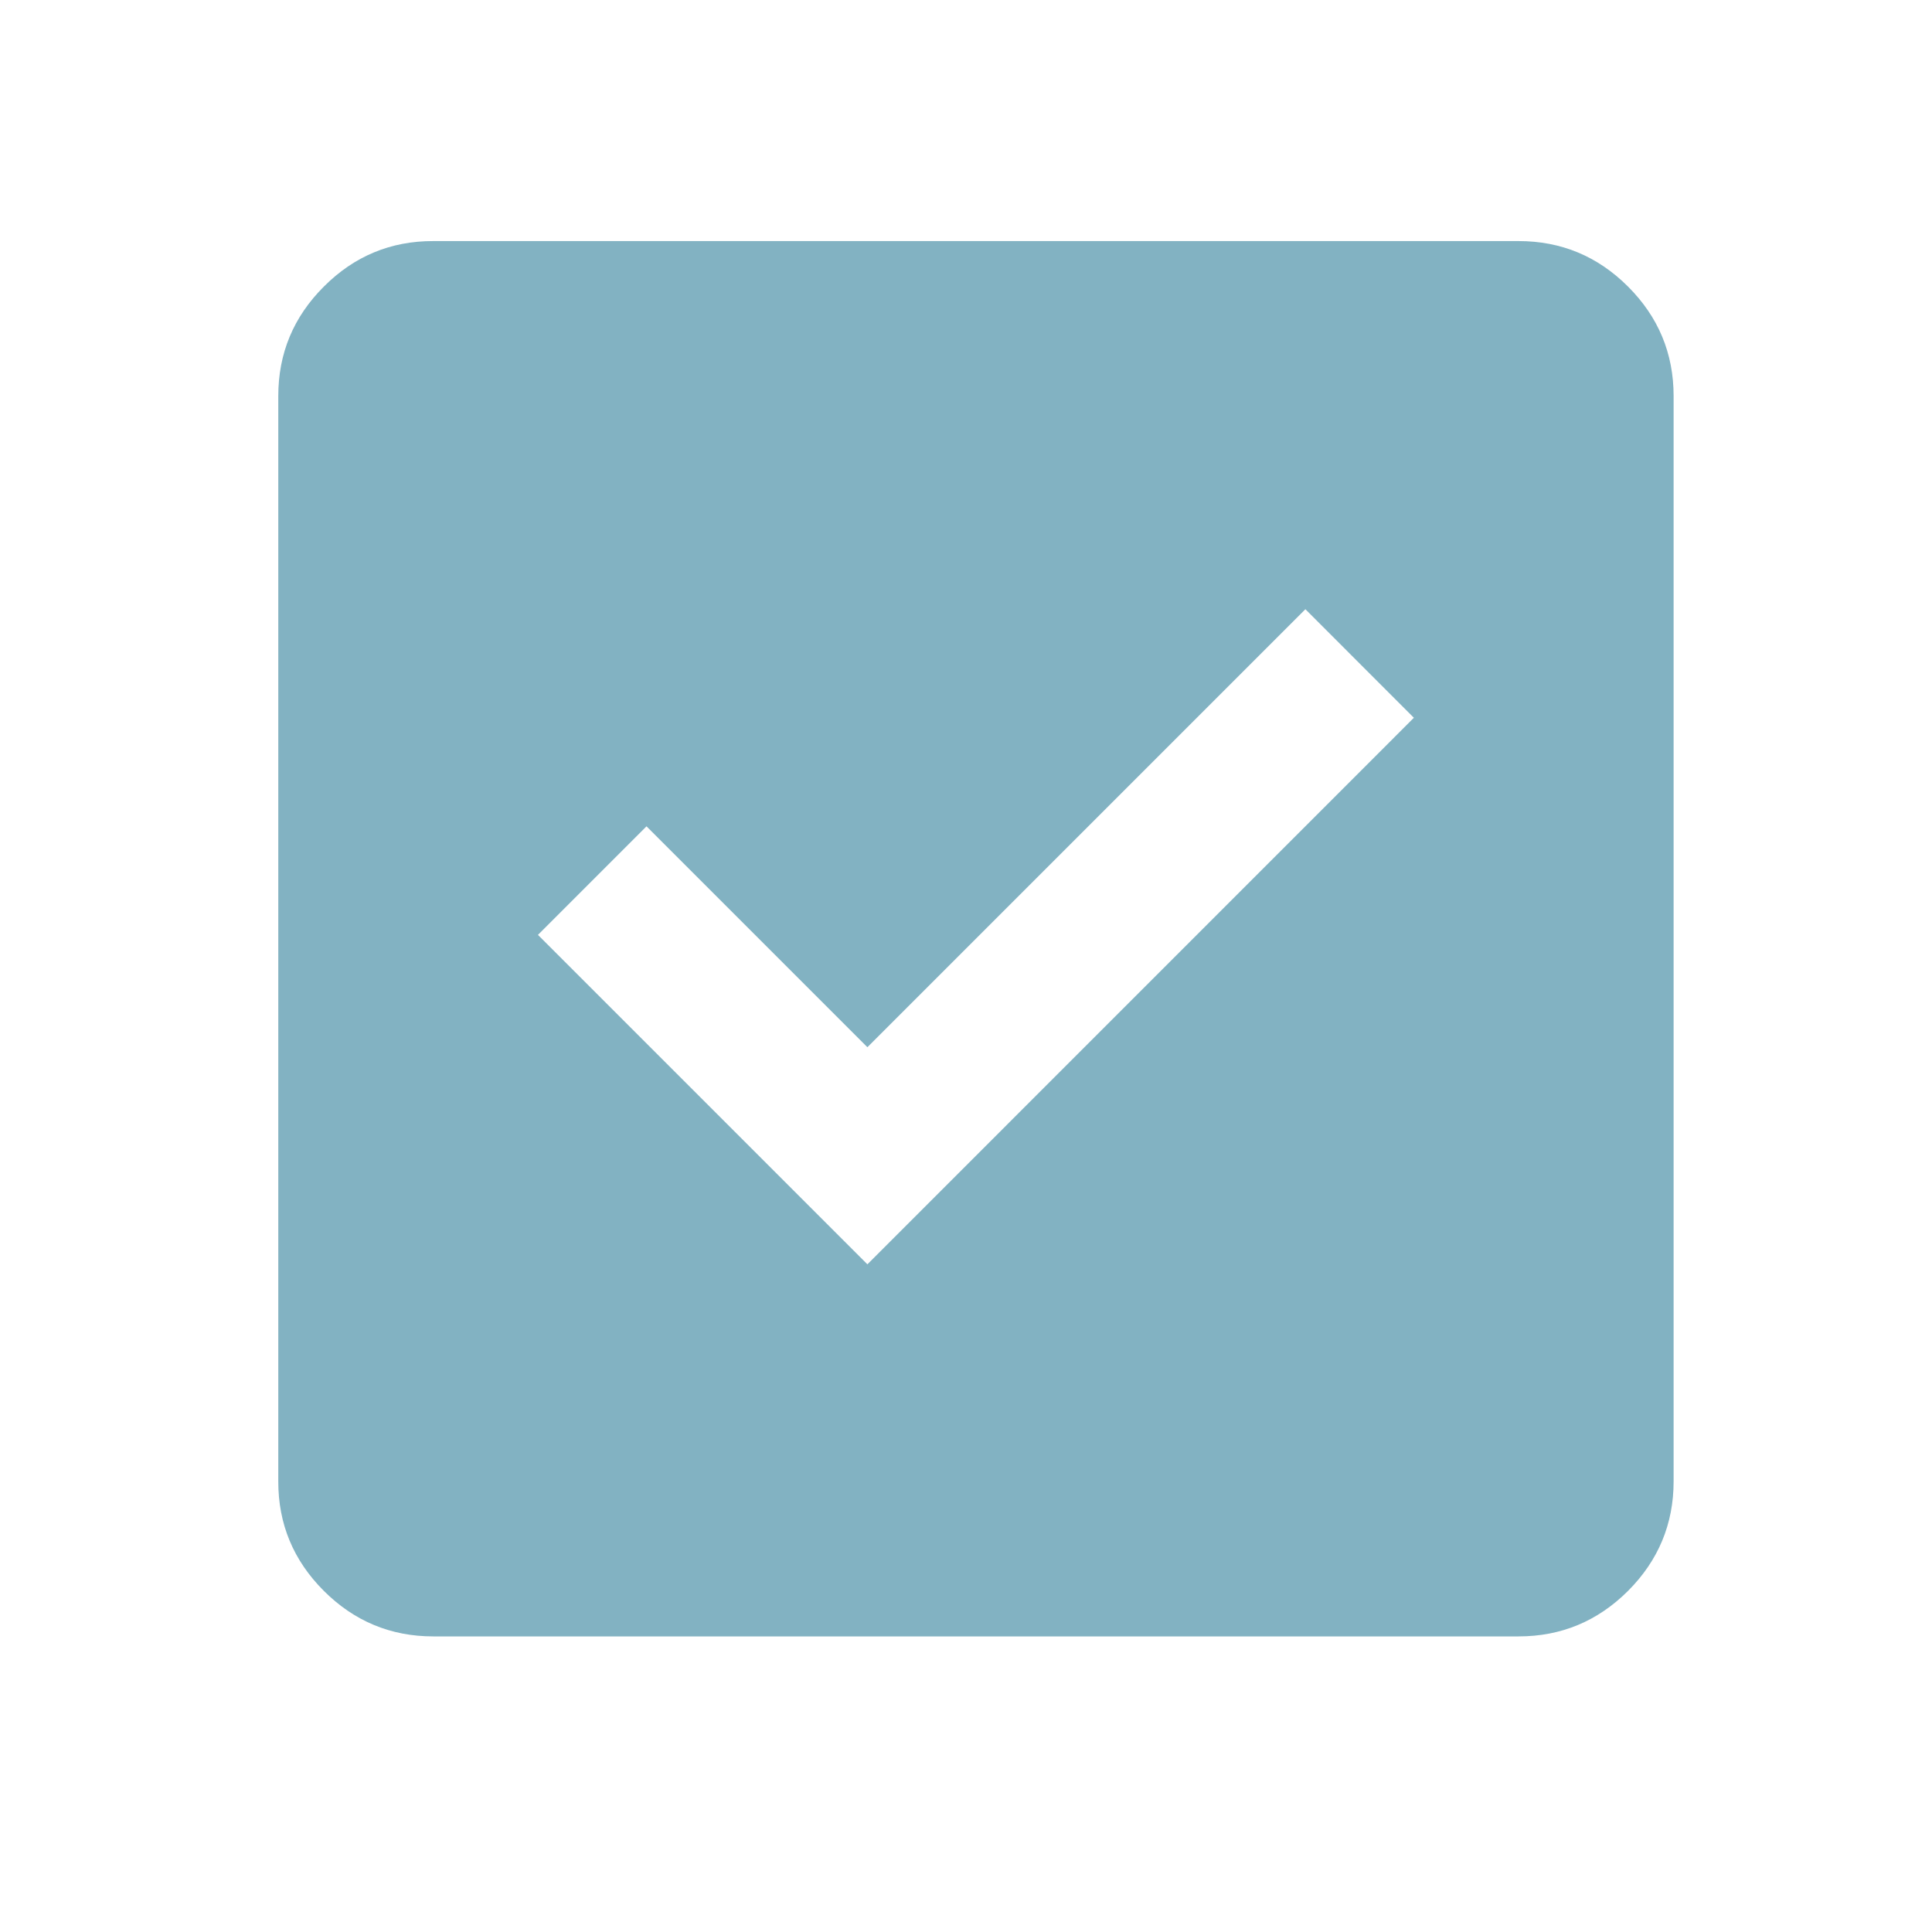 <svg width="27" height="27" viewBox="0 0 27 27" fill="none" xmlns="http://www.w3.org/2000/svg">
<path d="M12.122 17.669L19.759 10.031L18.243 8.514L12.122 14.635L9.035 11.548L7.518 13.065L12.122 17.669ZM6.055 22.869C5.46 22.869 4.949 22.656 4.525 22.232C4.1 21.807 3.888 21.297 3.889 20.702V5.535C3.889 4.939 4.101 4.429 4.526 4.005C4.95 3.58 5.46 3.368 6.055 3.369H21.222C21.818 3.369 22.328 3.581 22.753 4.006C23.177 4.43 23.389 4.94 23.389 5.535V20.702C23.389 21.298 23.176 21.808 22.752 22.233C22.327 22.657 21.817 22.869 21.222 22.869H6.055Z" fill="#82B2C2"/>
</svg>
